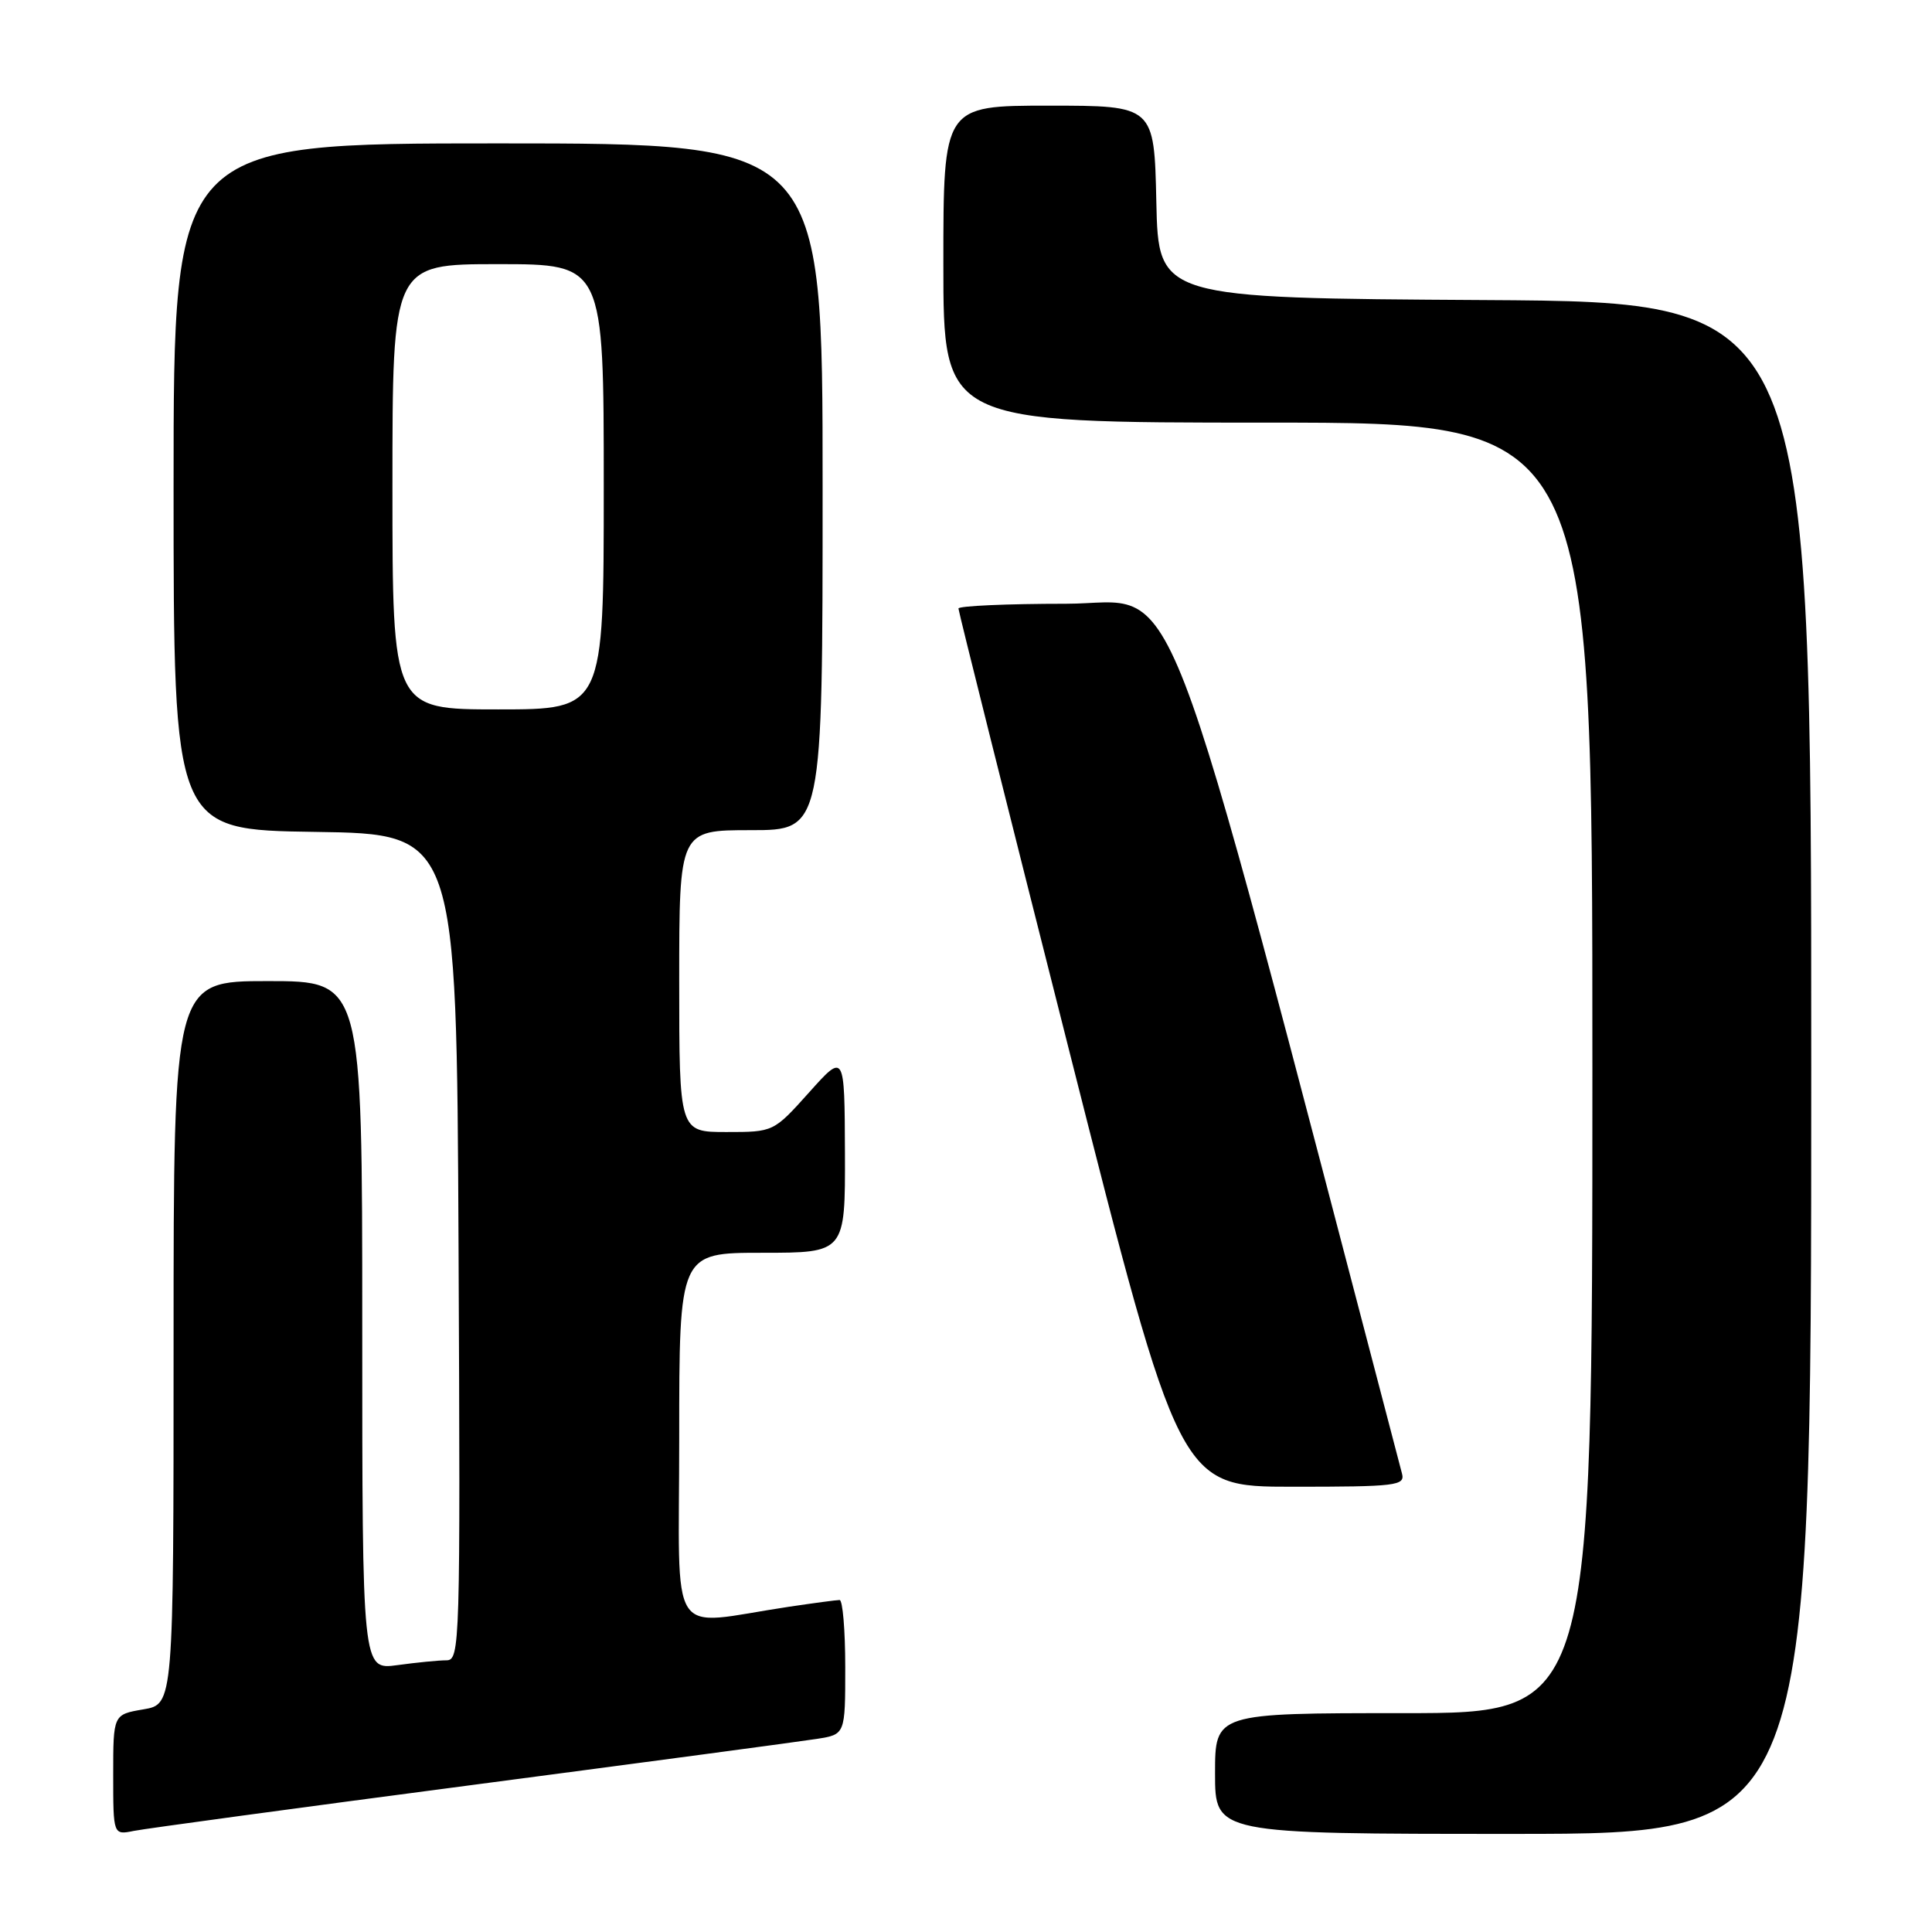 <?xml version="1.0" encoding="UTF-8" standalone="no"?>
<!DOCTYPE svg PUBLIC "-//W3C//DTD SVG 1.1//EN" "http://www.w3.org/Graphics/SVG/1.1/DTD/svg11.dtd" >
<svg xmlns="http://www.w3.org/2000/svg" xmlns:xlink="http://www.w3.org/1999/xlink" version="1.1" viewBox="0 0 256 256">
 <g >
 <path fill="currentColor"
d=" M 62.50 236.53 C 85.60 233.49 106.19 230.74 108.25 230.41 C 112.00 229.82 112.00 229.82 112.00 220.91 C 112.00 216.01 111.66 212.00 111.25 212.01 C 110.84 212.01 107.80 212.42 104.50 212.91 C 88.22 215.35 90.00 218.10 90.00 190.51 C 90.00 166.00 90.00 166.00 101.00 166.00 C 112.00 166.00 112.00 166.00 111.96 152.75 C 111.91 139.50 111.91 139.50 107.21 144.75 C 102.50 150.00 102.50 150.00 96.25 150.00 C 90.00 150.00 90.00 150.00 90.00 130.00 C 90.00 110.00 90.00 110.00 99.50 110.00 C 109.00 110.00 109.00 110.00 109.00 64.50 C 109.00 19.00 109.00 19.00 66.00 19.00 C 23.00 19.00 23.00 19.00 23.00 64.48 C 23.00 109.96 23.00 109.96 41.75 110.23 C 60.50 110.50 60.50 110.50 60.76 165.25 C 61.01 218.15 60.95 220.00 59.15 220.00 C 58.12 220.00 55.19 220.29 52.64 220.64 C 48.00 221.27 48.00 221.27 48.00 175.64 C 48.00 130.00 48.00 130.00 35.50 130.00 C 23.00 130.00 23.00 130.00 23.00 177.91 C 23.00 225.82 23.00 225.82 19.00 226.50 C 15.00 227.18 15.00 227.18 15.00 235.17 C 15.00 243.16 15.00 243.16 17.75 242.60 C 19.26 242.30 39.40 239.56 62.50 236.53 Z  M 240.00 141.51 C 240.00 40.02 240.00 40.02 196.75 39.76 C 153.50 39.50 153.50 39.50 153.22 26.75 C 152.94 14.00 152.94 14.00 138.97 14.00 C 125.00 14.00 125.00 14.00 125.00 35.00 C 125.00 56.00 125.00 56.00 168.00 56.00 C 211.00 56.00 211.00 56.00 211.00 141.50 C 211.00 227.00 211.00 227.00 186.00 227.00 C 161.00 227.00 161.00 227.00 161.00 235.00 C 161.00 243.00 161.00 243.00 200.50 243.00 C 240.00 243.00 240.00 243.00 240.00 141.51 Z  M 185.77 195.25 C 152.96 70.12 156.77 80.00 141.26 80.00 C 133.42 80.00 127.00 80.29 127.00 80.63 C 127.00 80.98 133.59 107.31 141.65 139.13 C 156.31 197.00 156.31 197.00 171.27 197.00 C 185.03 197.00 186.20 196.86 185.77 195.25 Z  M 52.00 64.50 C 52.00 35.00 52.00 35.00 66.00 35.00 C 80.00 35.00 80.00 35.00 80.00 64.50 C 80.00 94.00 80.00 94.00 66.00 94.00 C 52.00 94.00 52.00 94.00 52.00 64.50 Z "/>
</g>
</svg>